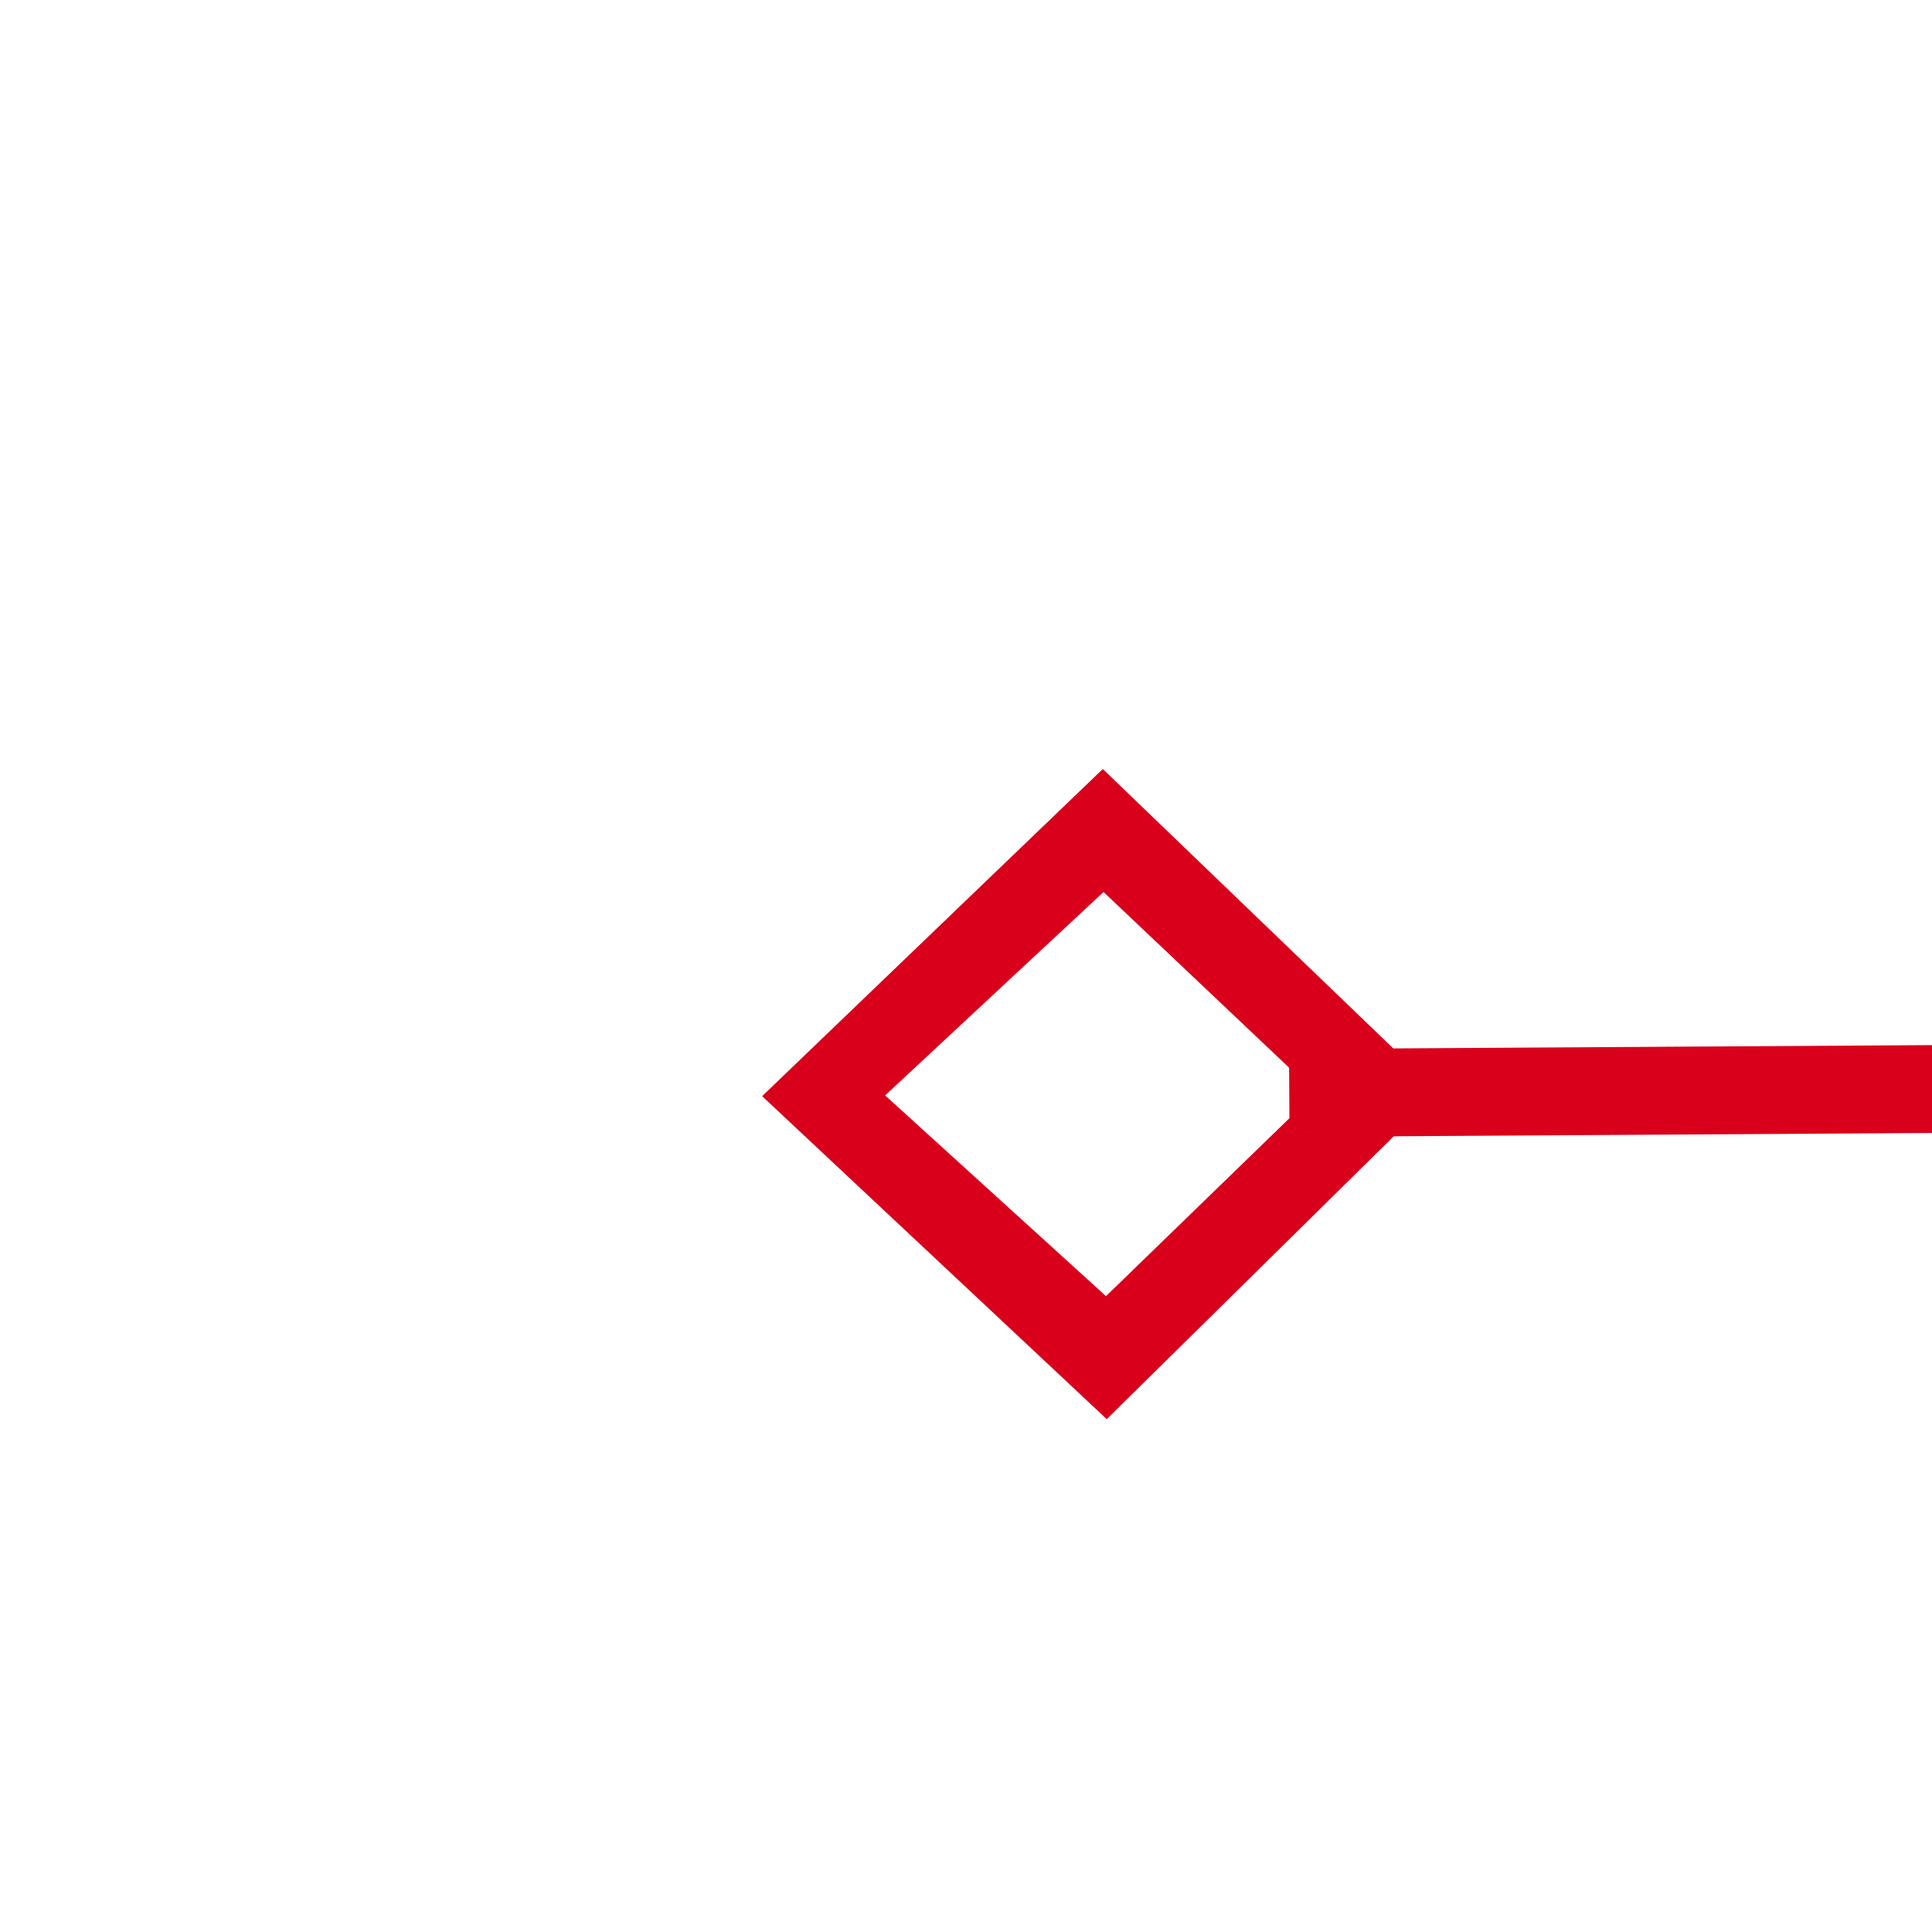 ﻿<?xml version="1.0" encoding="utf-8"?>
<svg version="1.1" xmlns:xlink="http://www.w3.org/1999/xlink" width="22px" height="22px" preserveAspectRatio="xMinYMid meet" viewBox="1948 393  22 20" xmlns="http://www.w3.org/2000/svg">
  <g transform="matrix(-0.985 0.174 -0.174 -0.985 3958.219 459.701 )">
    <path d="M 1721.9 378.8  L 1718 382.5  L 1721.9 386.2  L 1725.7 382.5  L 1721.9 378.8  Z M 1721.9 384.8  L 1719.4 382.5  L 1721.9 380.2  L 1724.3 382.5  L 1721.9 384.8  Z M 1958.1 386.2  L 1962 382.5  L 1958.1 378.8  L 1954.3 382.5  L 1958.1 386.2  Z M 1958.1 380.2  L 1960.6 382.5  L 1958.1 384.8  L 1955.7 382.5  L 1958.1 380.2  Z " fill-rule="nonzero" fill="#d9001b" stroke="none" transform="matrix(0.986 0.168 -0.168 0.986 90.655 -304.304 )" />
    <path d="M 1724 382.5  L 1956 382.5  " stroke-width="1" stroke="#d9001b" fill="none" transform="matrix(0.986 0.168 -0.168 0.986 90.655 -304.304 )" />
  </g>
</svg>